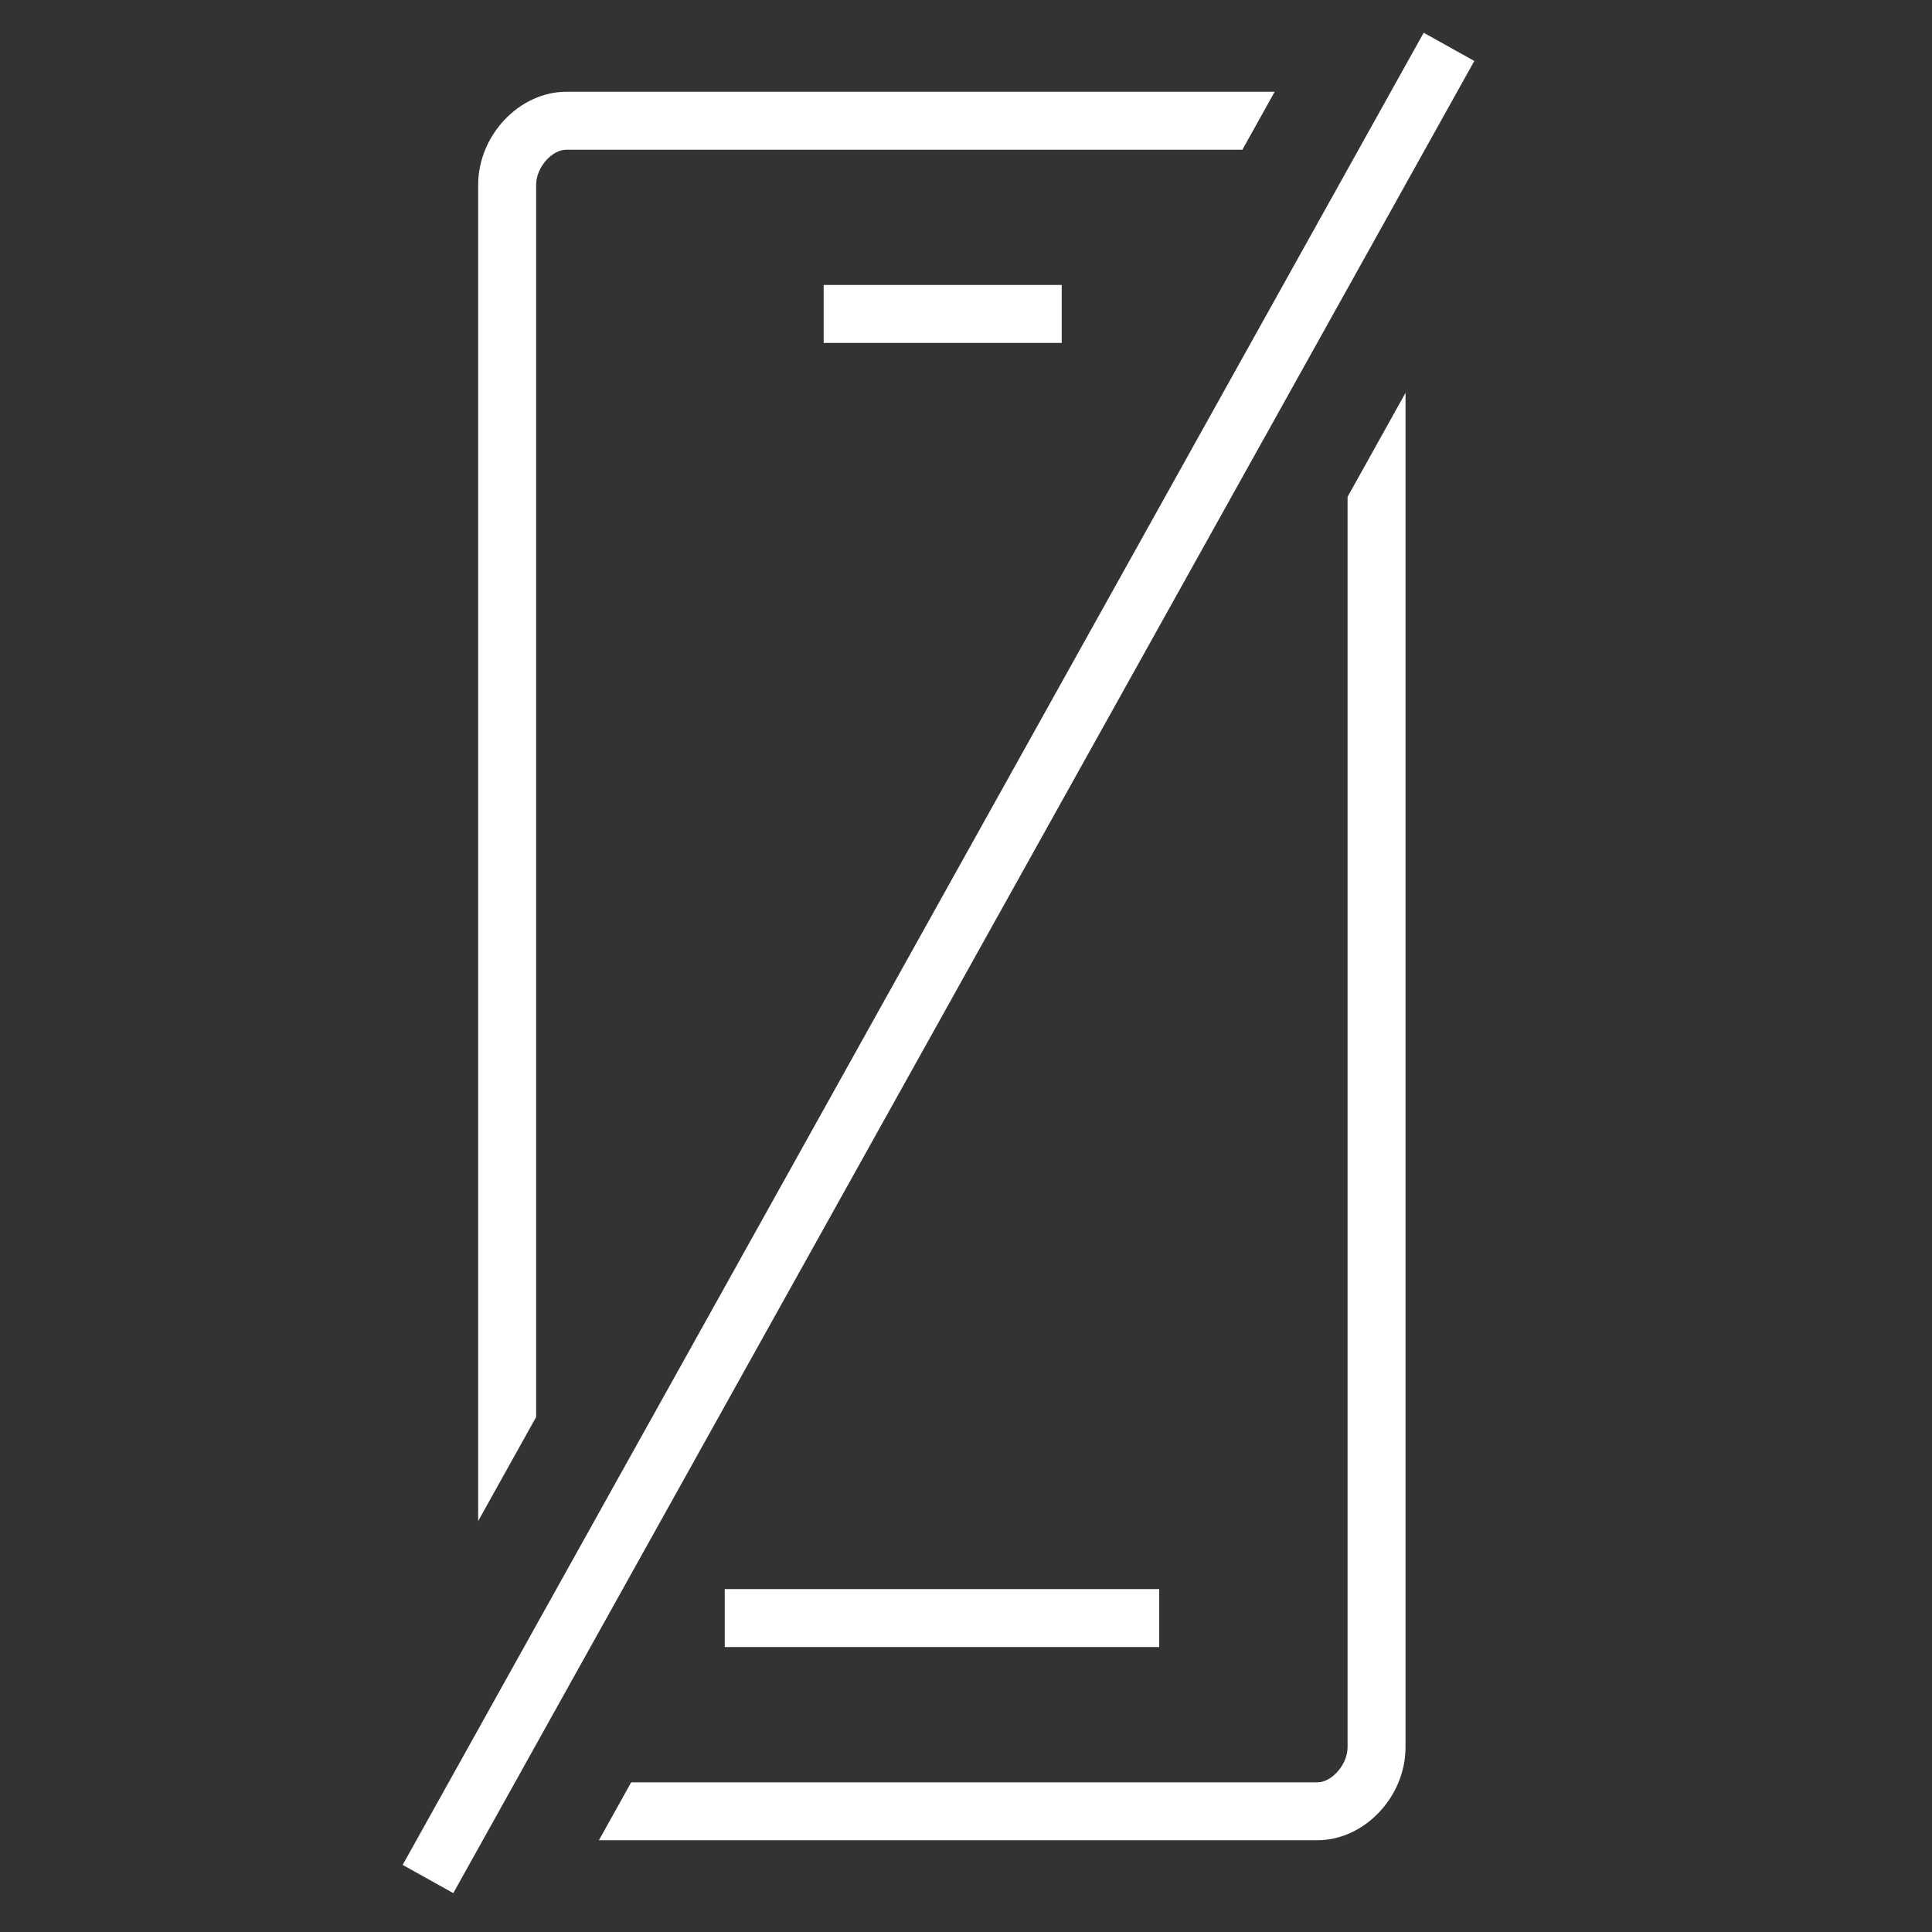 <?xml version="1.0" encoding="UTF-8"?>
<svg id="Ebene_1" data-name="Ebene 1" xmlns="http://www.w3.org/2000/svg" viewBox="0 0 40 40">
  <rect x="0" y="0" width="40" height="40" fill="#333333" stroke="none"/>
  <defs>
    <style>
      .cls-1 {
        fill: #fff;
      }

      .cls-2 {
        stroke-miterlimit: 10;
        stroke-width: 1.2px;
      }

      .cls-2, .cls-3 {
        fill: none;
        stroke: #fff;
      }

      .cls-3 {
        stroke-linejoin: round;
        stroke-width: 1.2px;
      }
    </style>
  </defs>
  <line class="cls-2" x1="30" y1=".97" x2="8.861" y2="38.903"/>
  <line class="cls-3" x1="15.005" y1="33.5" x2="24" y2="33.5"/>
  <line class="cls-3" x1="17.053" y1="6.5" x2="21.982" y2="6.5"/>
  <g>
    <path class="cls-1" d="M27.9,10.285v25.89c0,.353-.321,.726-.625,.726H13.068l-.668,1.199h14.876c.972,0,1.824-.899,1.824-1.925V8.133l-1.199,2.152Z"/>
    <path class="cls-1" d="M11.1,29.339V3.825c0-.353,.321-.725,.625-.725h13.997l.669-1.2H11.725c-.972,0-1.825,.9-1.825,1.925V31.492l1.2-2.154Z"/>
  </g>
</svg>